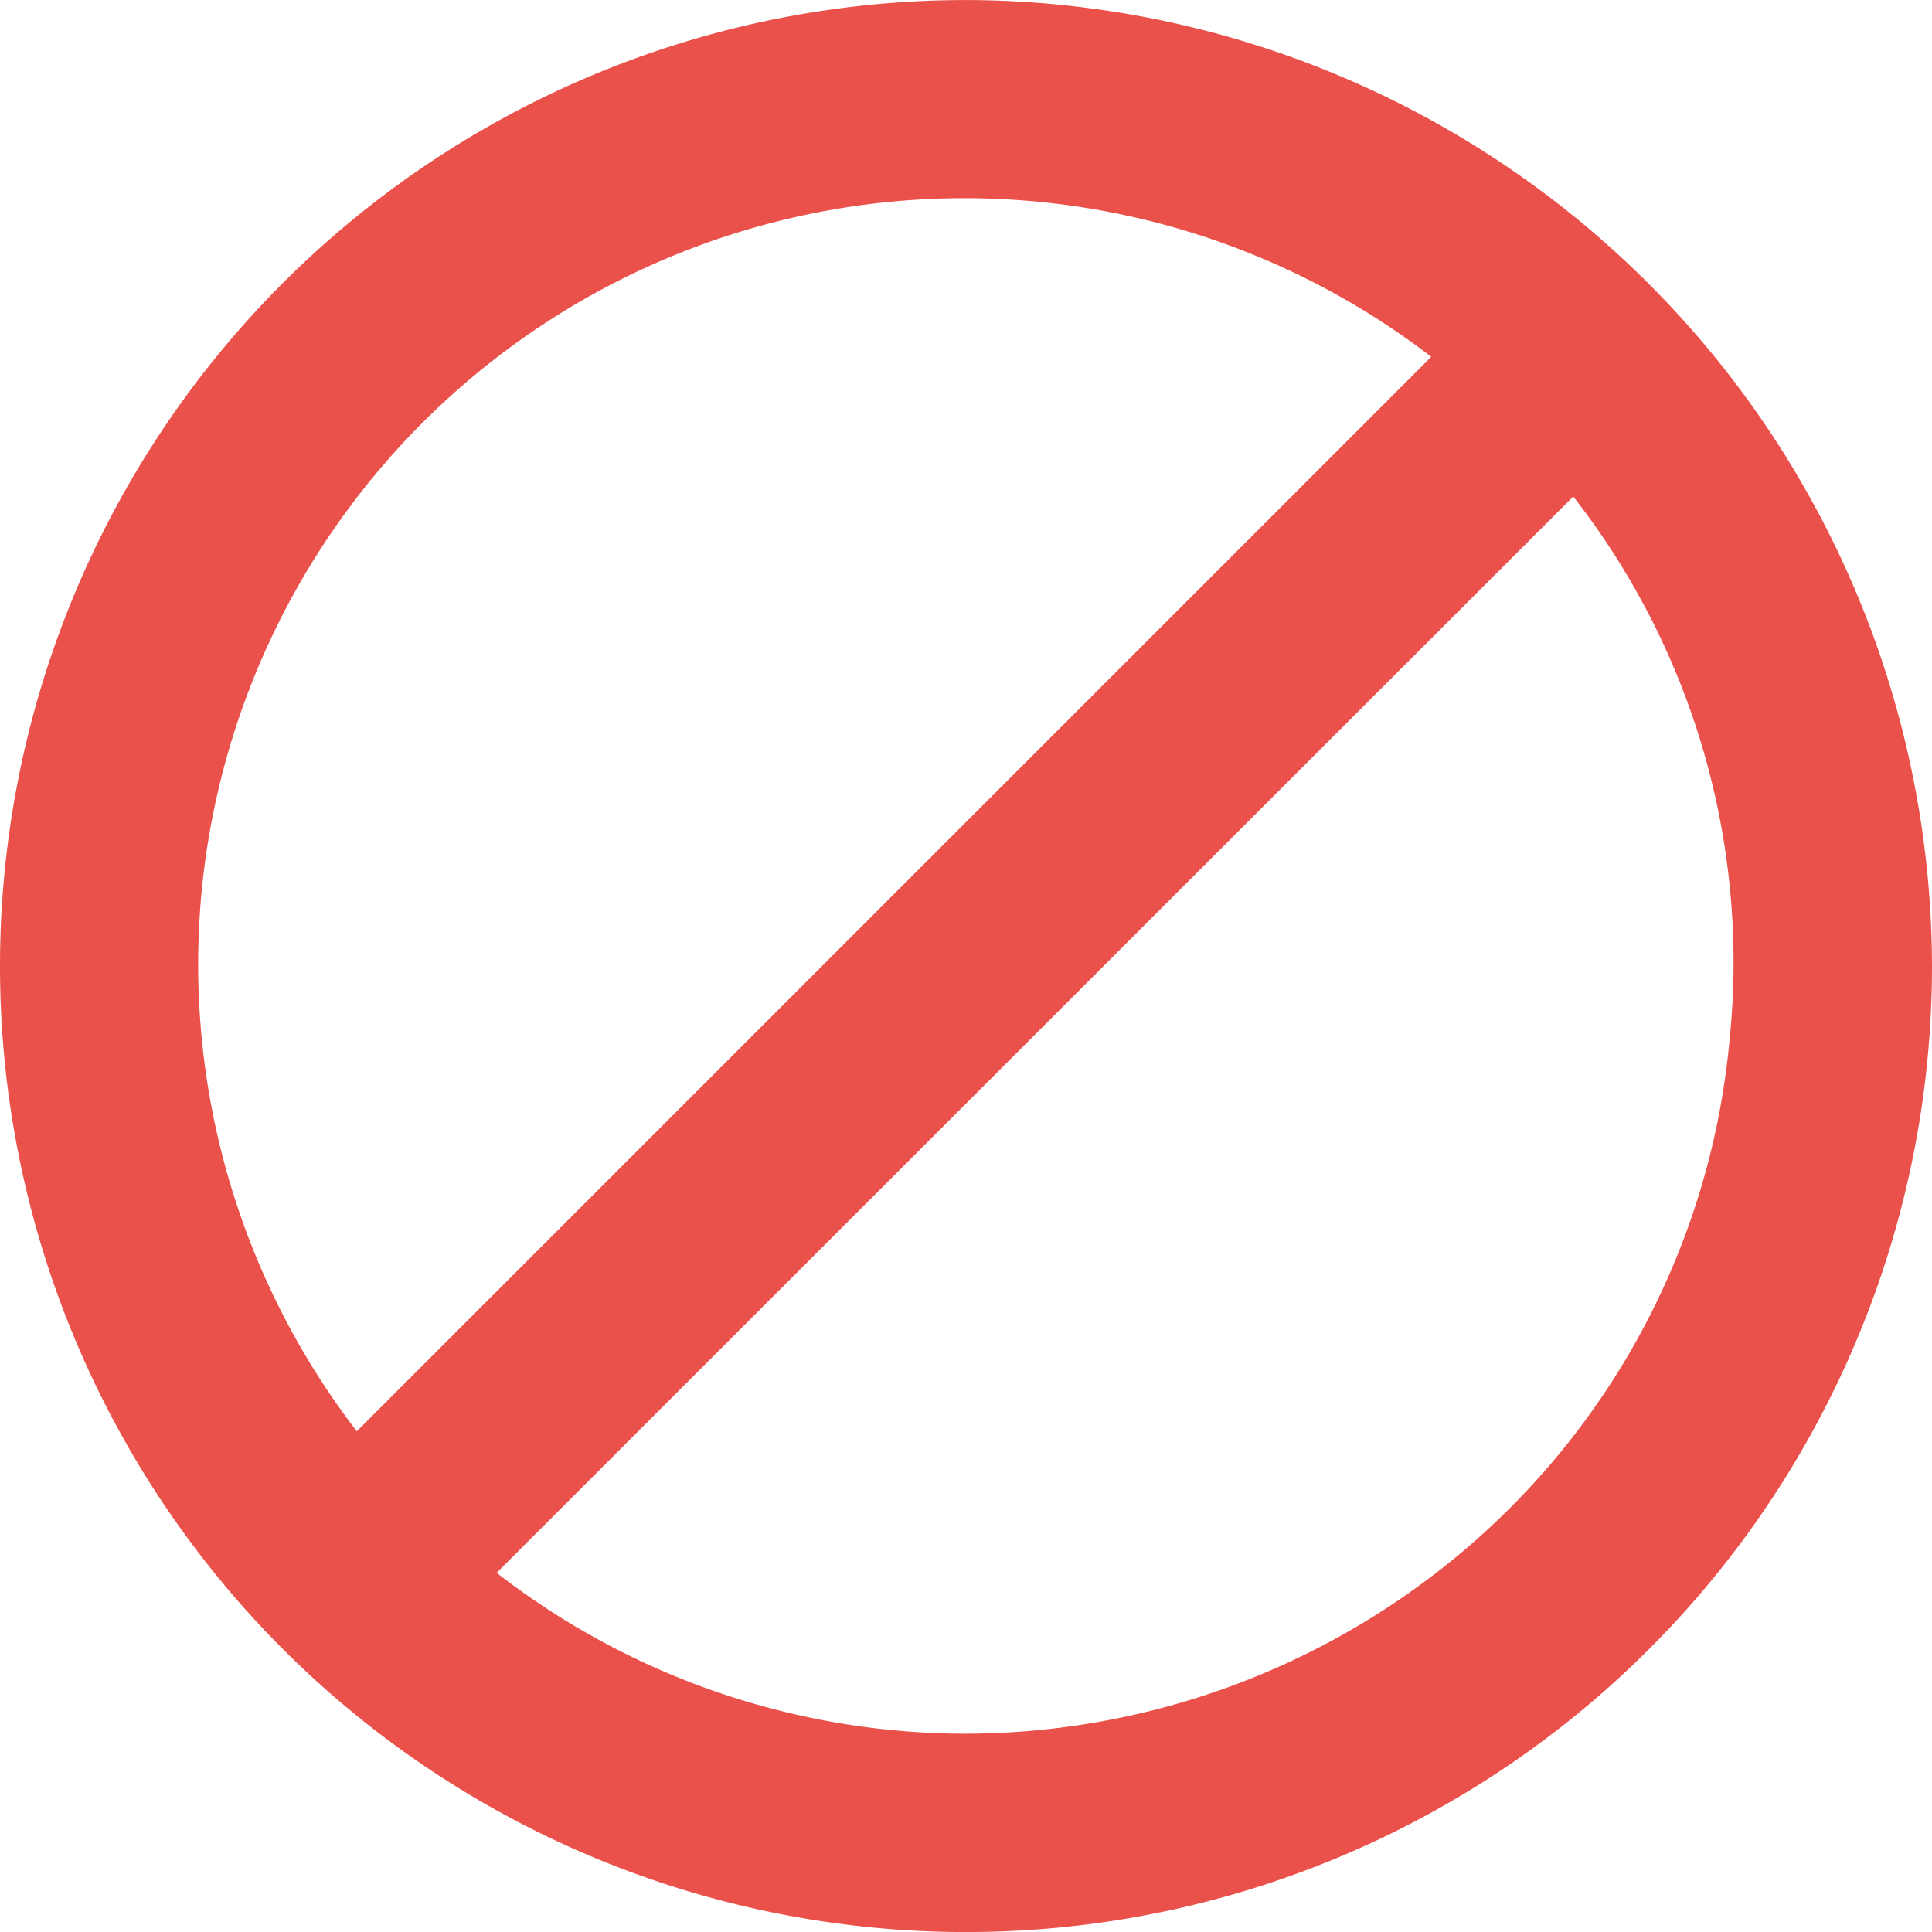 <svg xmlns="http://www.w3.org/2000/svg" width="39.632" height="39.632" viewBox="0 0 39.632 39.632">
  <path id="np_blocked_1226907_000000" d="M23.515,3.7A19.816,19.816,0,1,0,43.331,23.515,19.855,19.855,0,0,0,23.515,3.7Zm9.544,7.319L11.018,33.06A15.719,15.719,0,0,1,33.059,11.018ZM39.18,25.013a15.592,15.592,0,0,1-5.649,10.656,15.866,15.866,0,0,1-10.014,3.594,15.7,15.7,0,0,1-9.63-3.3L35.972,13.884a15.524,15.524,0,0,1,3.208,11.129Z" transform="translate(-3.699 -3.699)" fill="#ea514b"/>
</svg>
